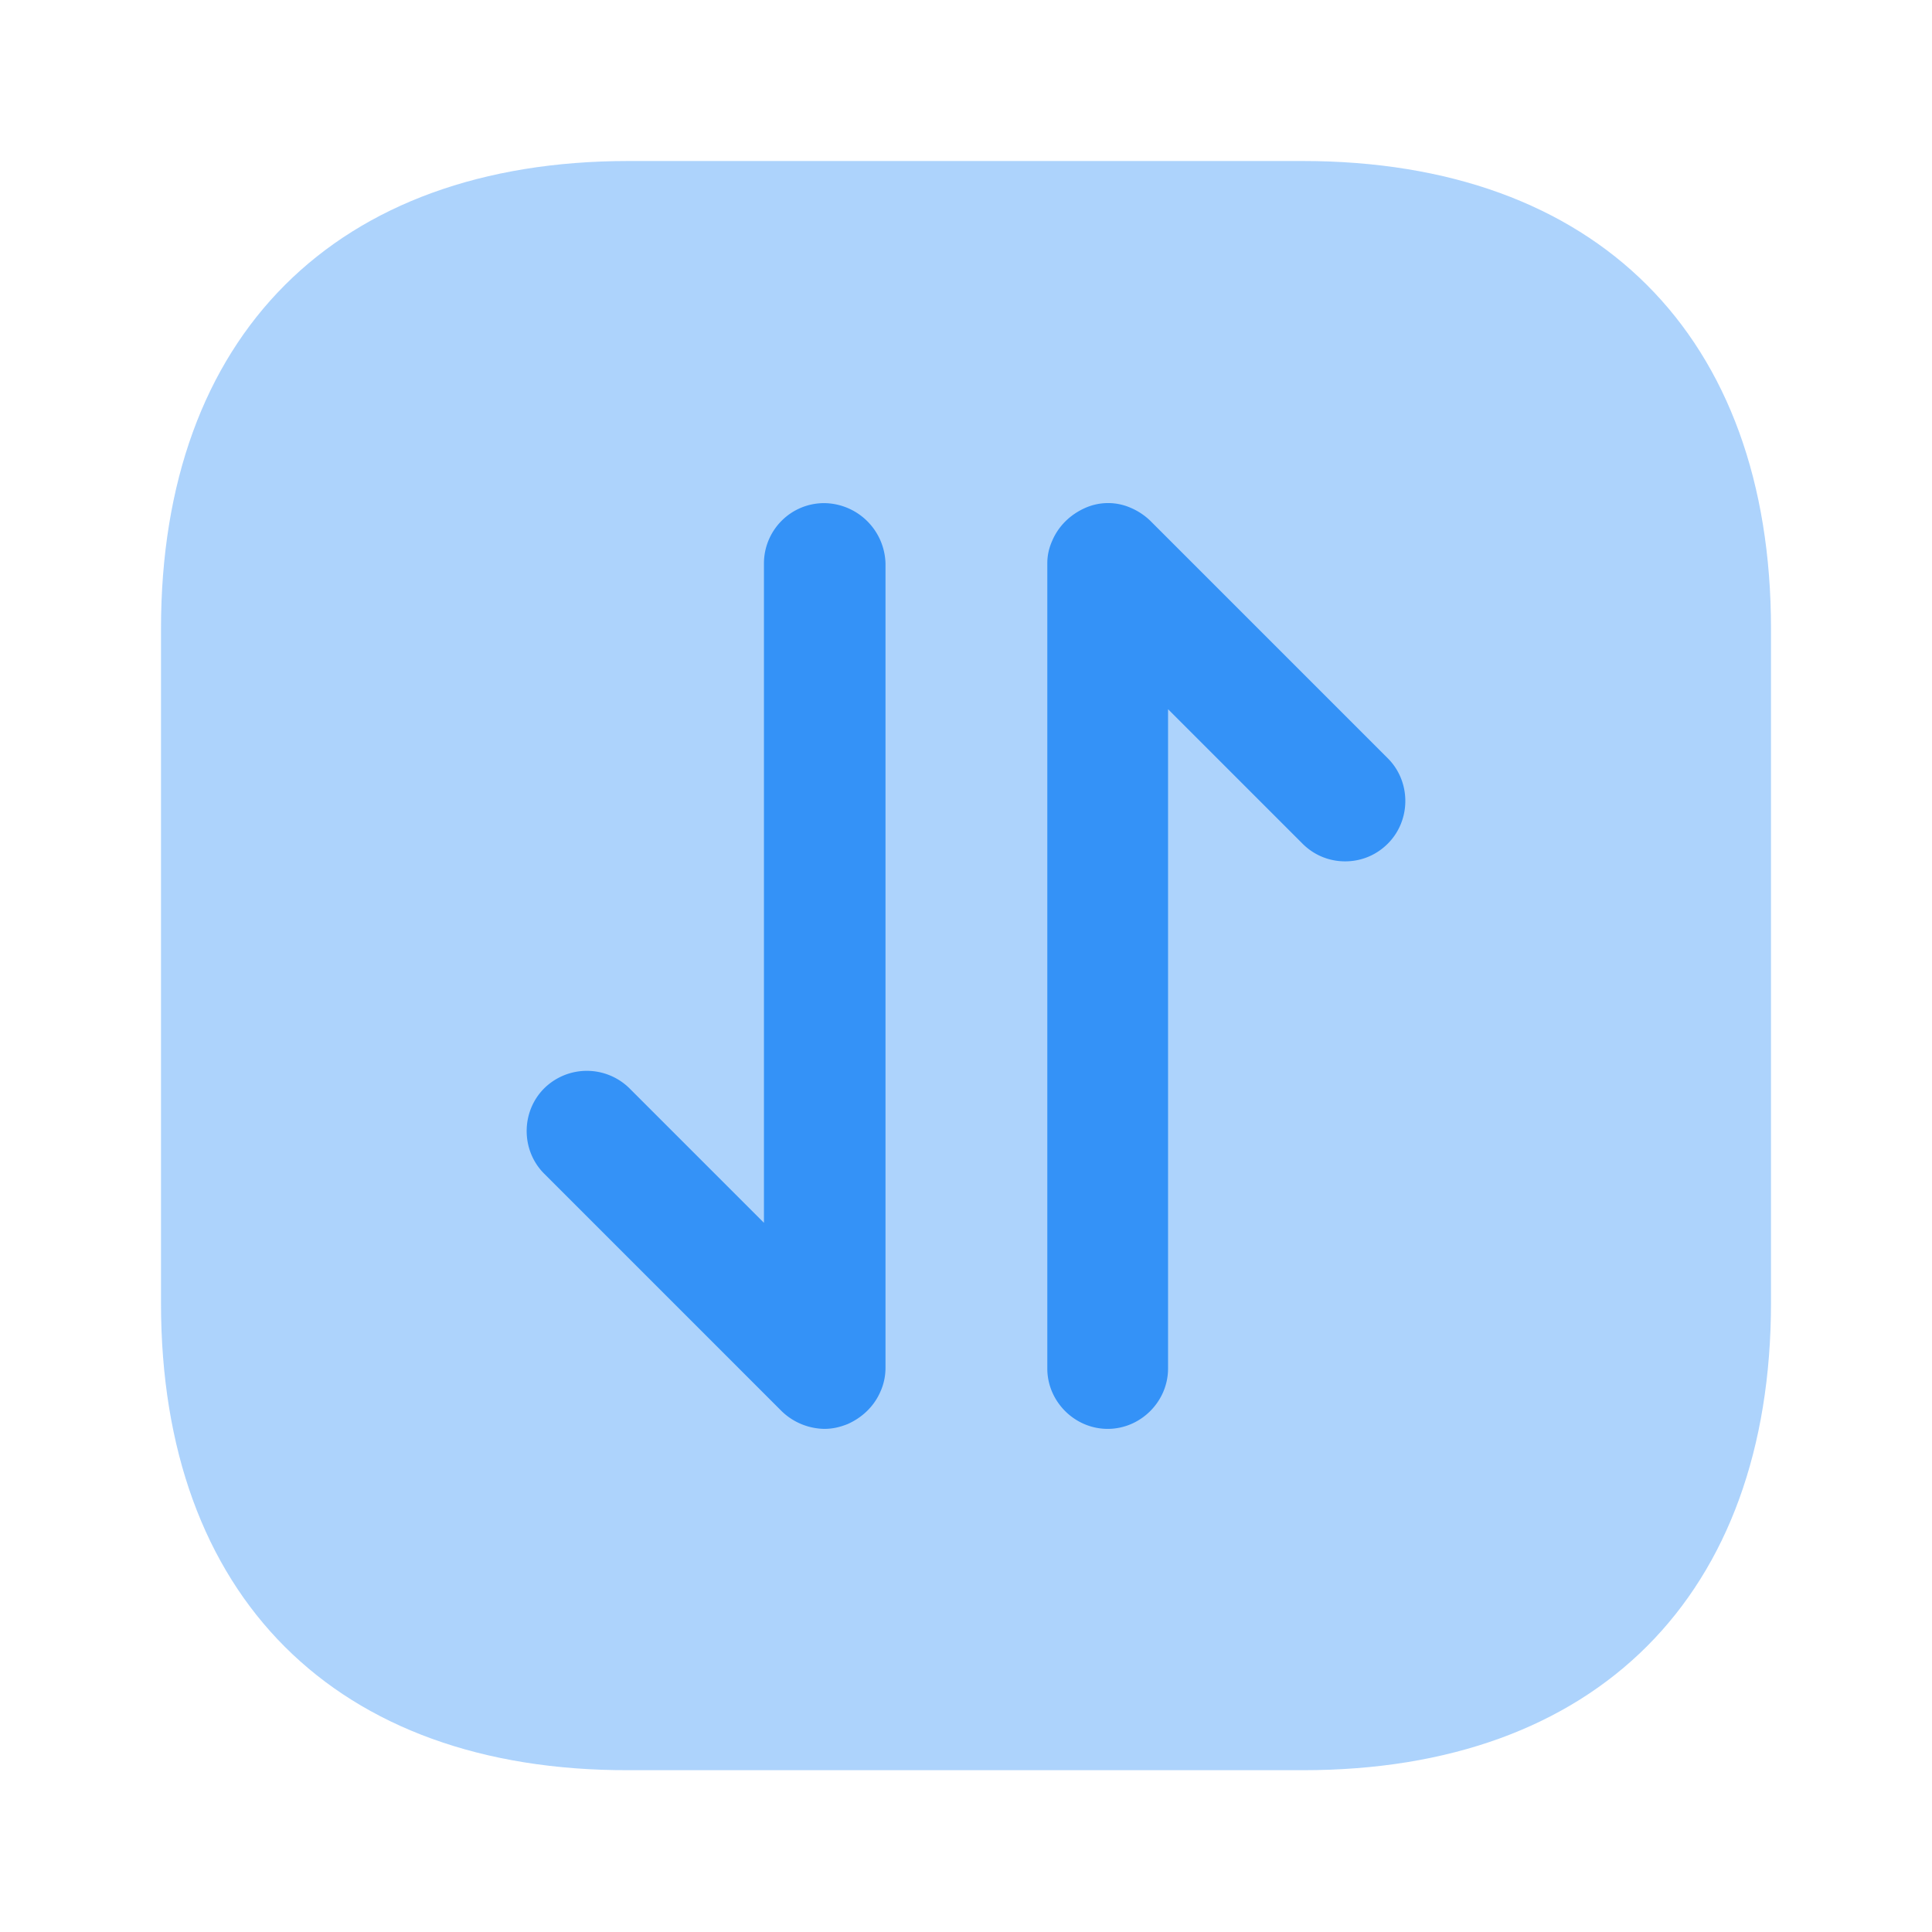 <svg xmlns="http://www.w3.org/2000/svg" width="24" height="24" fill="none" viewBox="0 0 24 24"><path fill="#3492f7" d="M7.81 2h8.37C19.83 2 22 4.17 22 7.81v8.37c0 3.64-2.17 5.81-5.81 5.81H7.81C4.17 22 2 19.83 2 16.19V7.81C2 4.17 4.17 2 7.81 2" opacity=".4"/><path fill="#3492f7" d="M10.24 6.25c-.42 0-.75.34-.75.75v8.19l-1.67-1.67a.754.754 0 0 0-1.06 0c-.29.29-.29.77 0 1.06l2.95 2.95a.78.78 0 0 0 .53.22c.1 0 .19-.02.29-.06.18-.08.33-.22.41-.41.04-.09.06-.19.06-.29V7a.77.77 0 0 0-.76-.75M17.24 9.42l-2.95-2.95a.8.8 0 0 0-.24-.16.7.7 0 0 0-.57 0c-.18.08-.33.22-.41.41-.04.09-.06.18-.06.28v10c0 .41.34.75.75.75s.75-.34.75-.75V8.81l1.67 1.67c.15.15.34.22.53.22s.38-.07.53-.22c.29-.29.29-.77 0-1.06"/></svg>